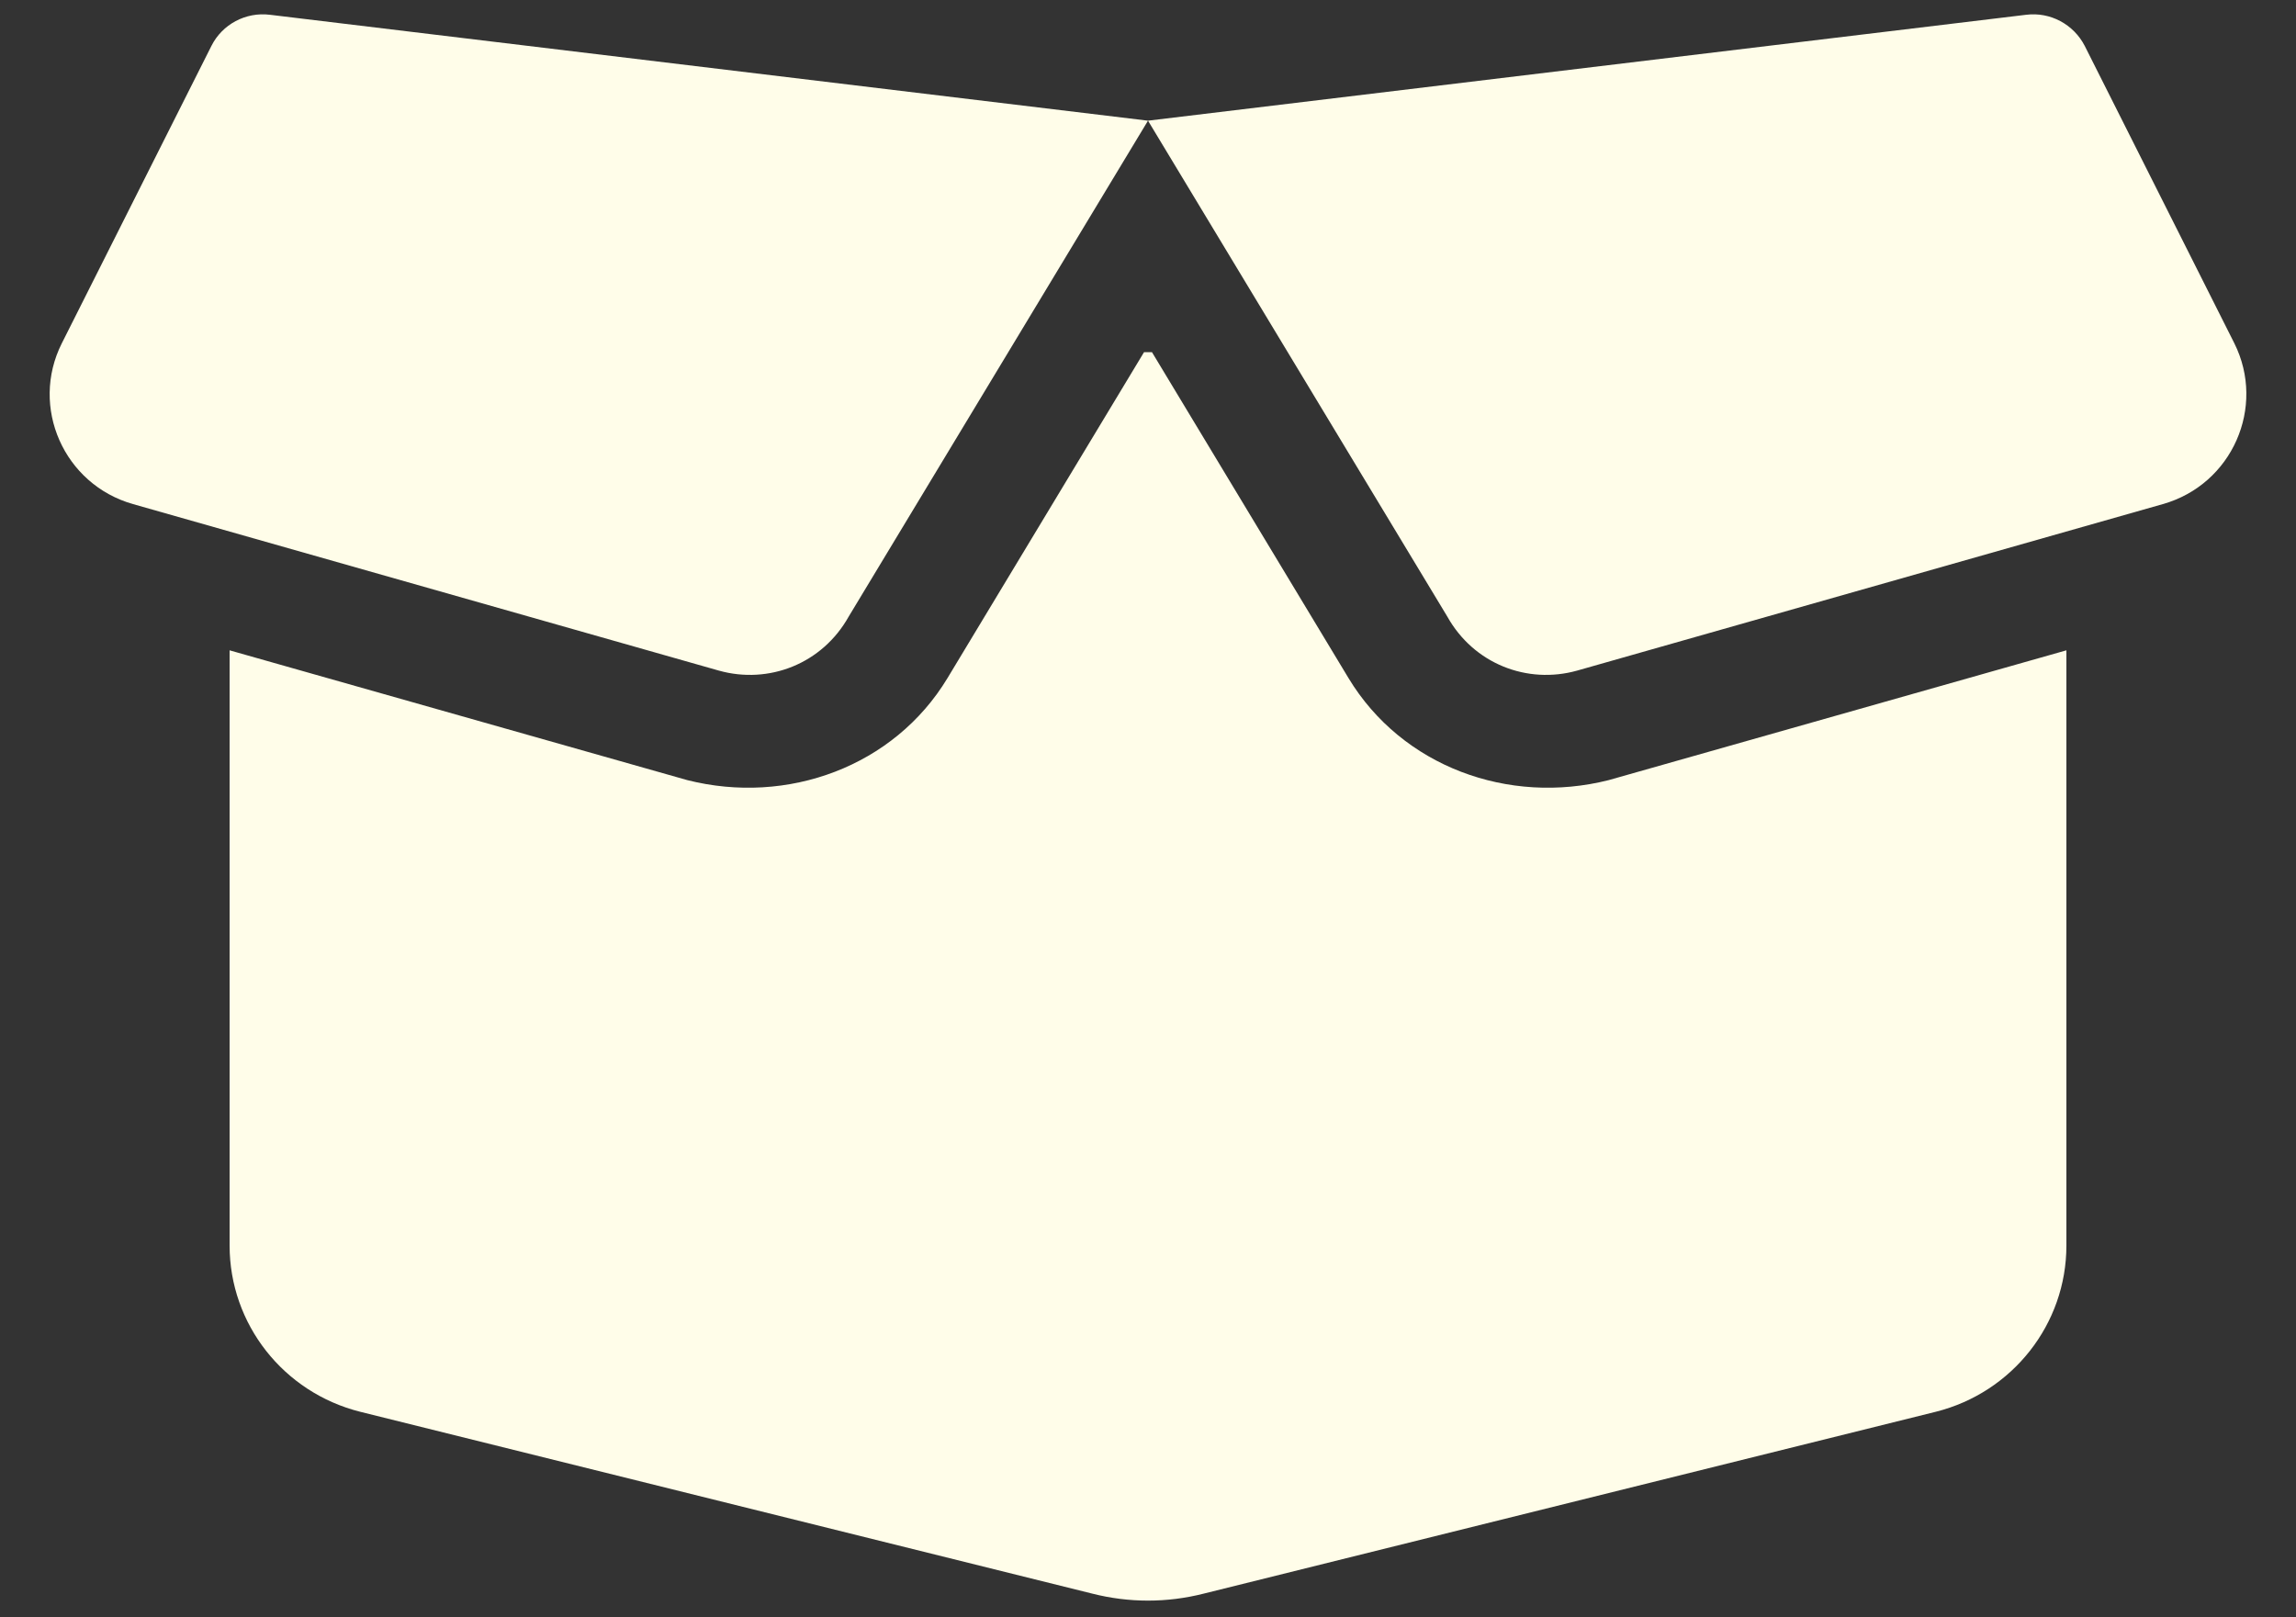 <svg width="44" height="31" viewBox="0 0 44 31" fill="none" xmlns="http://www.w3.org/2000/svg">
  <rect x="0" y="0" width="44" height="31" fill="#333333" stroke="none"/>
  <path d="M5.172 0.283L22 2.313L38.83 0.283C39.291 0.226 39.737 0.465 39.951 0.879L42.818 6.579C43.429 7.803 42.776 9.286 41.449 9.662L30.223 12.854C29.267 13.121 28.242 12.725 27.734 11.815L22 2.313L16.266 11.815C15.758 12.725 14.733 13.121 13.777 12.854L2.549 9.662C1.224 9.286 0.569 7.803 1.185 6.579L4.052 0.879C4.26 0.465 4.709 0.226 5.172 0.283ZM22.076 6.75L25.843 12.998C26.867 14.693 28.909 15.438 30.828 14.953L39.6 12.465V23.874C39.6 25.378 38.569 26.69 37.097 27.06L23.066 30.546C22.364 30.724 21.636 30.724 20.934 30.546L6.903 27.06C5.431 26.69 4.4 25.378 4.4 23.874V12.465L13.172 14.953C15.091 15.438 17.133 14.693 18.157 12.998L21.924 6.75H22.076Z" fill="#FFFDE9" />
</svg>